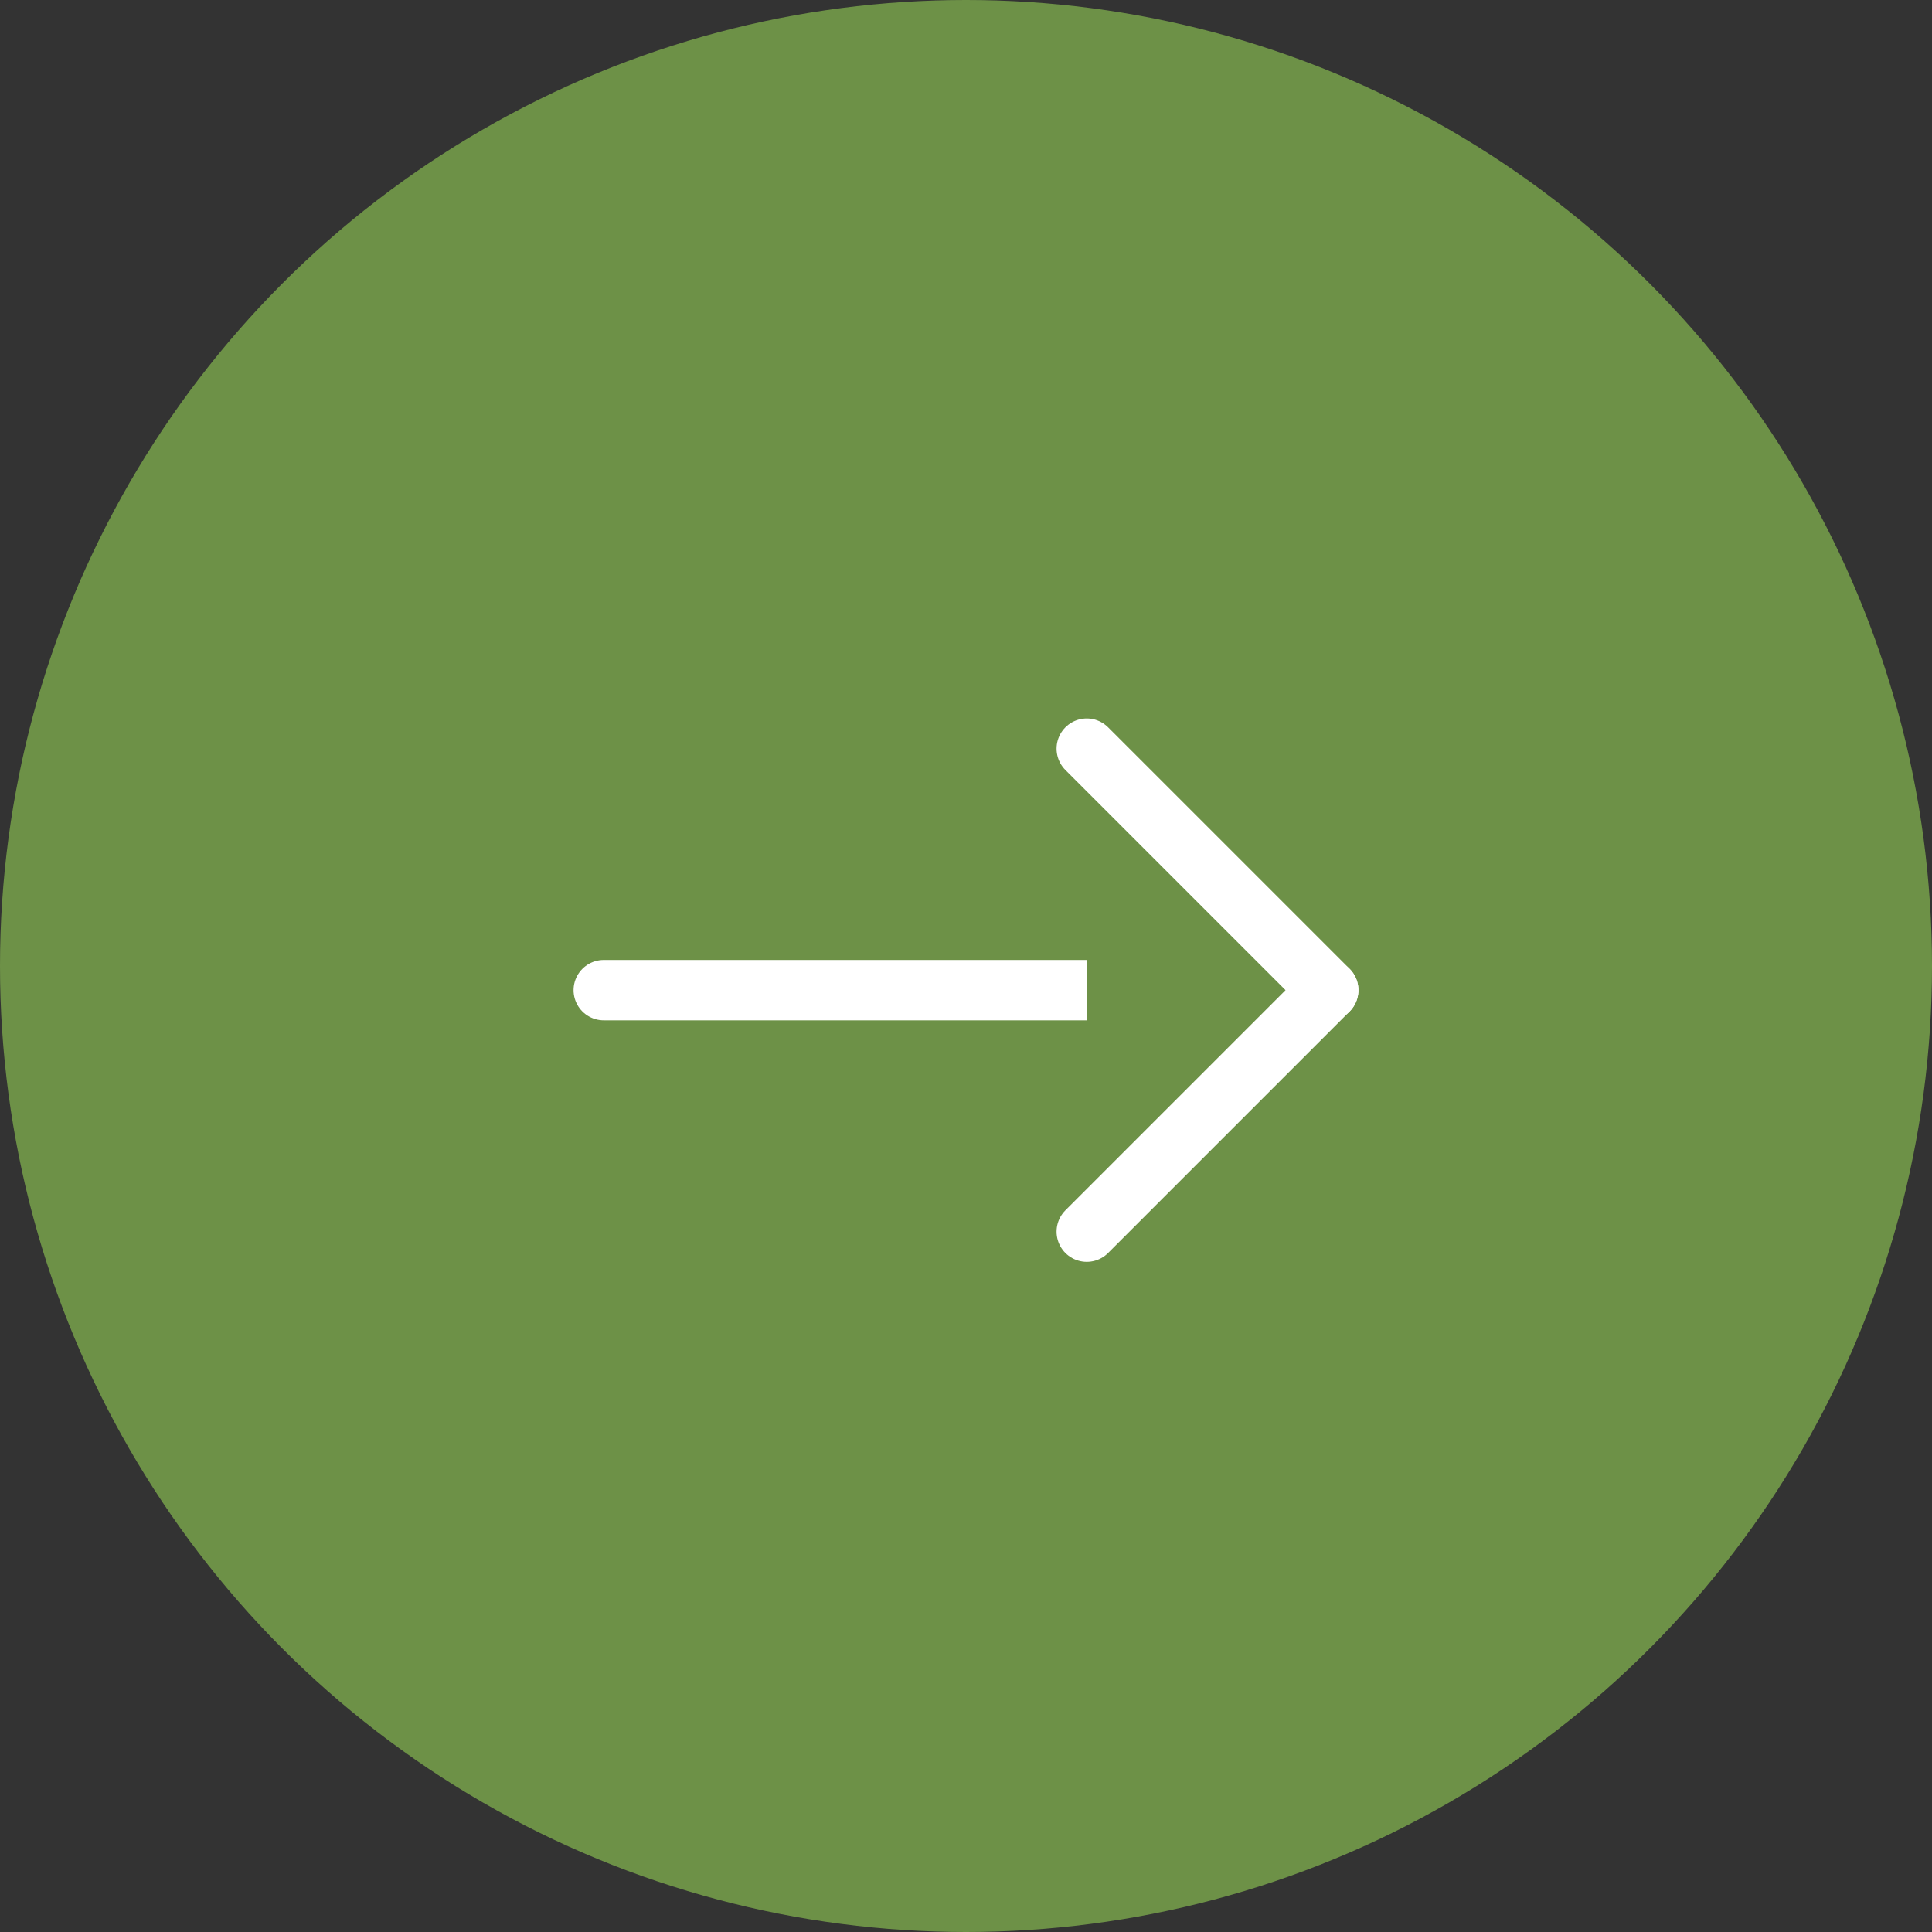 <svg width="32" height="32" viewBox="0 0 32 32" fill="none" xmlns="http://www.w3.org/2000/svg">
<rect x="0" y="0" width="32" height="32" fill="#333333" stroke="none"/>
<circle cx="16" cy="16" r="16" fill="#6D9147"/>
<path d="M10 16.4H22" stroke="white" stroke-miterlimit="10" stroke-linecap="round" stroke-linejoin="round"/>
<path d="M18 12.4L22 16.4L18 20.4" fill="#6D9147"/>
<path d="M18 12.4L22 16.4L18 20.4" stroke="white" stroke-miterlimit="10" stroke-linecap="round" stroke-linejoin="round"/>
</svg>

